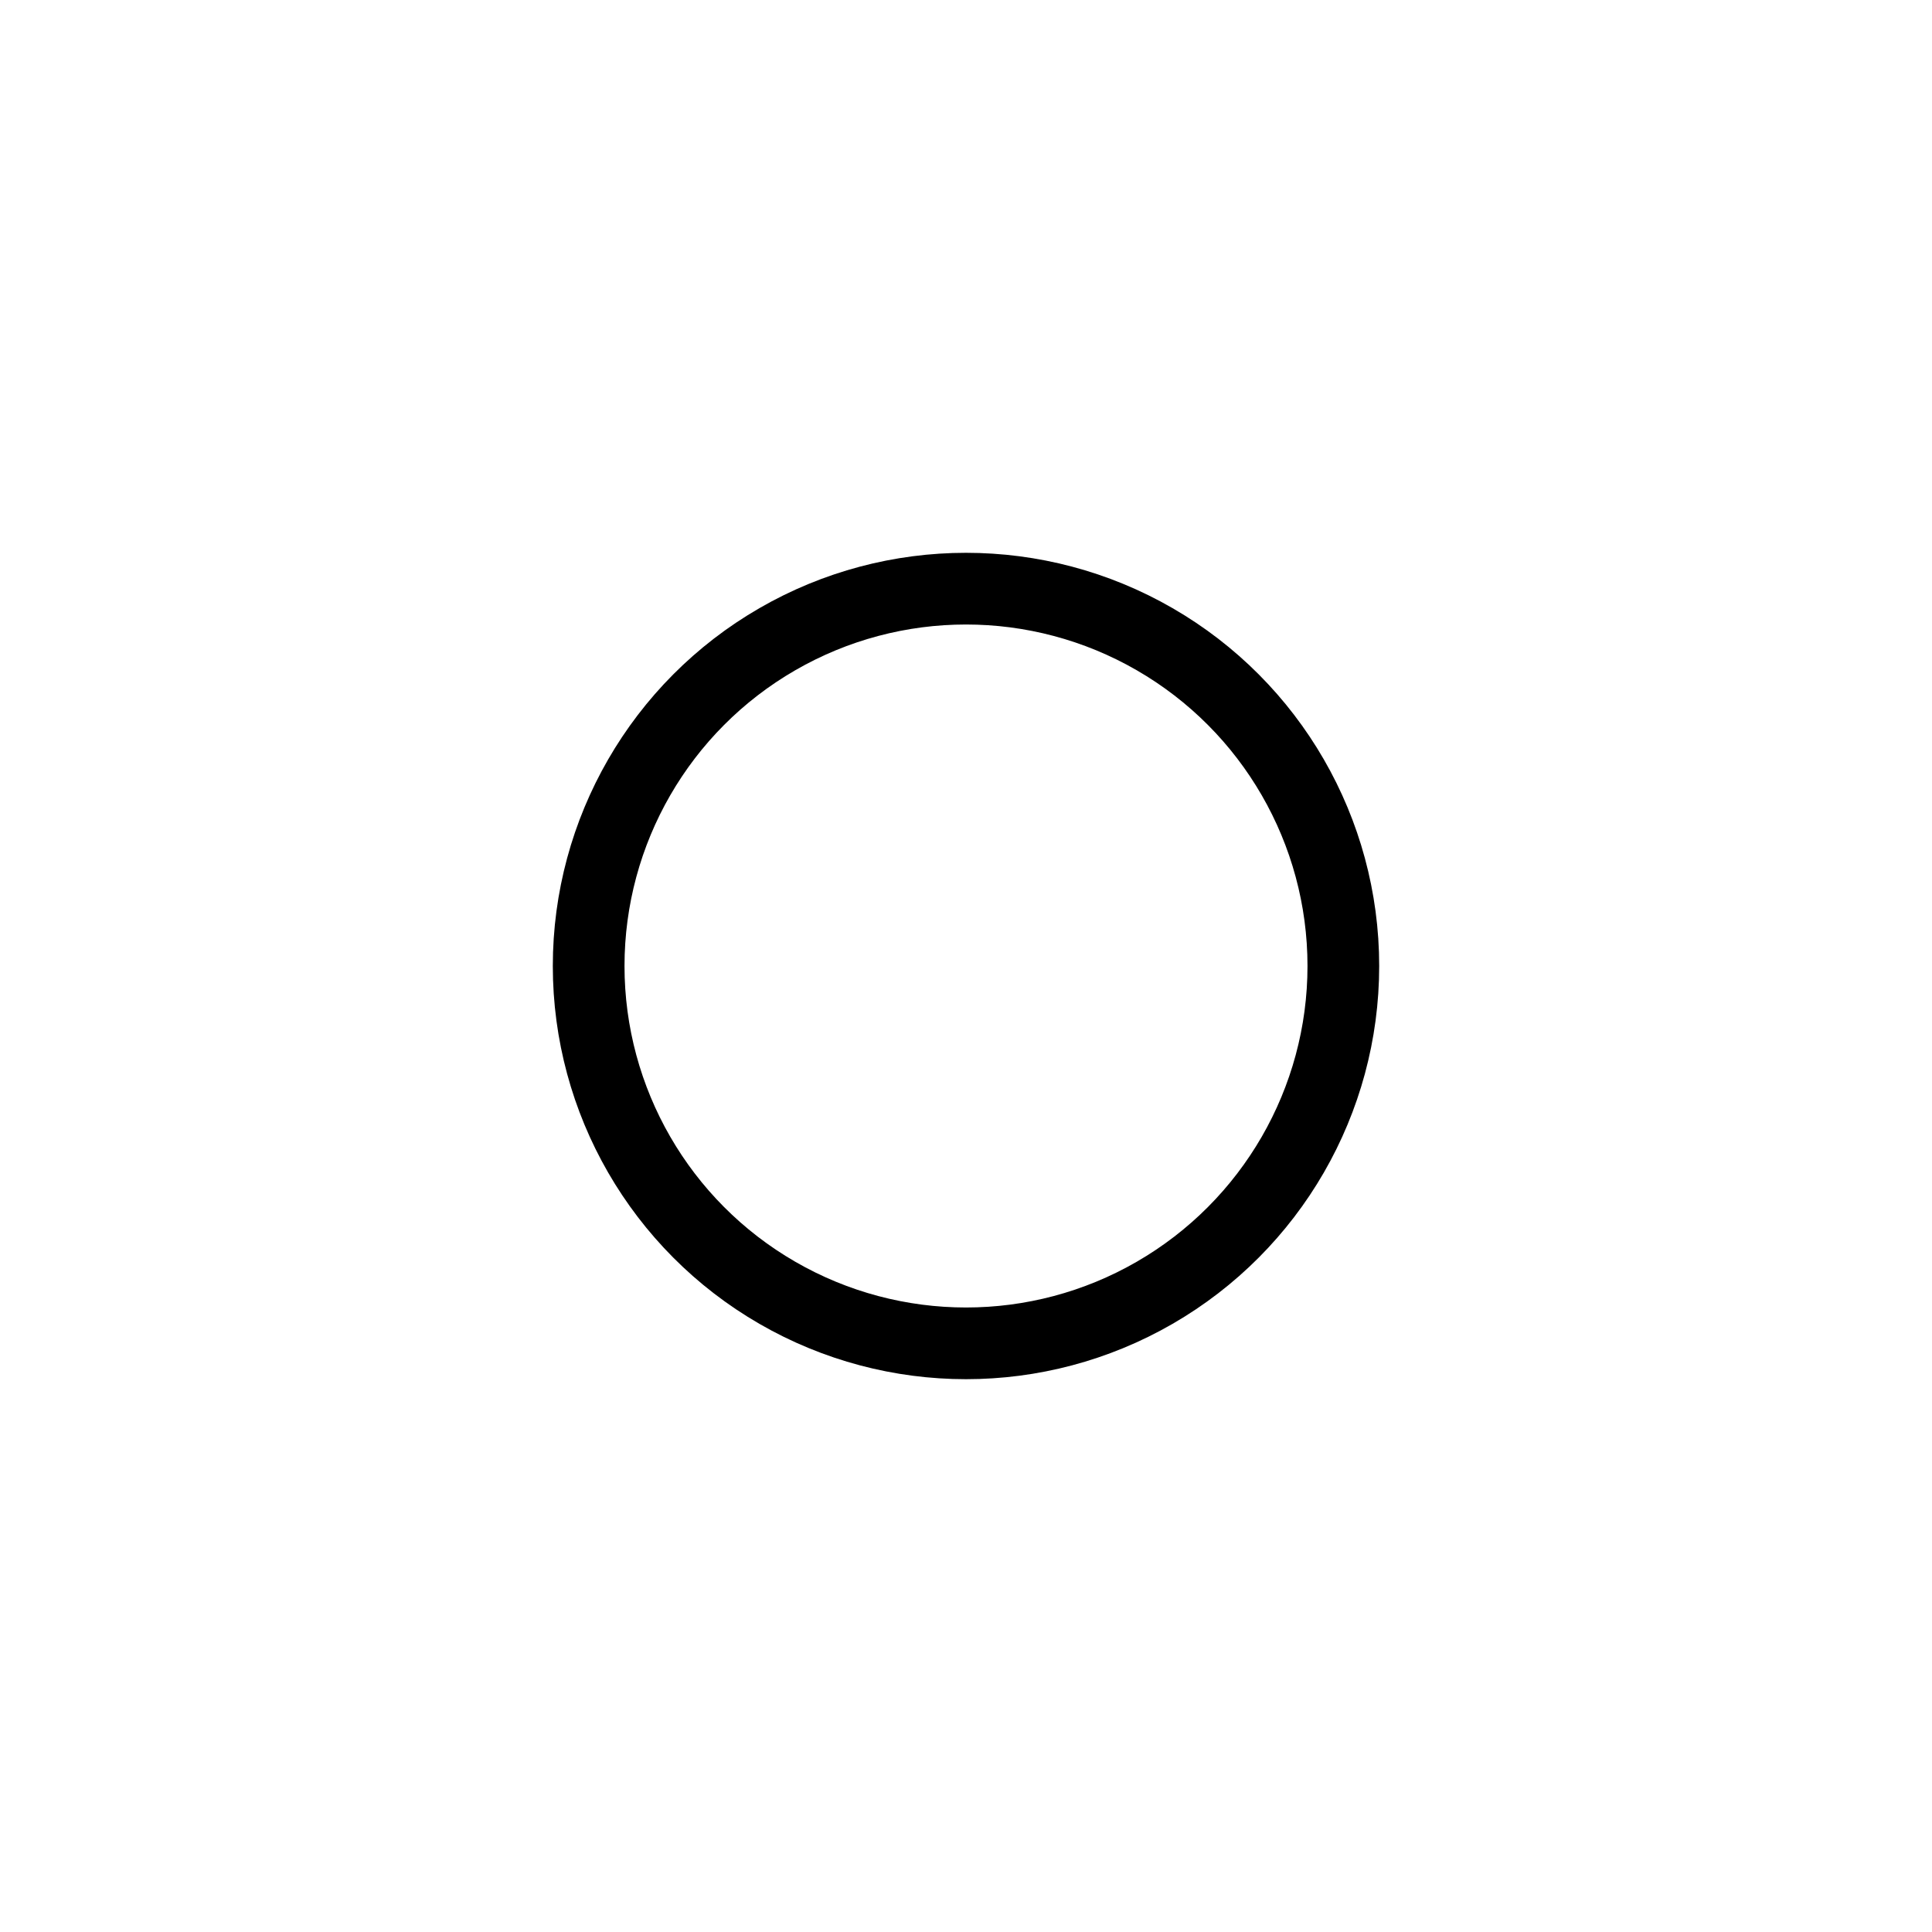 <?xml version="1.0" encoding="utf-8"?>
<svg viewBox="0 0 512 512" width="256px" height="256px" xmlns="http://www.w3.org/2000/svg">
  <ellipse style="stroke: rgb(0, 0, 0); fill: none; stroke-width: 19px;" cx="256" cy="256" rx="100" ry="100"/>
</svg>